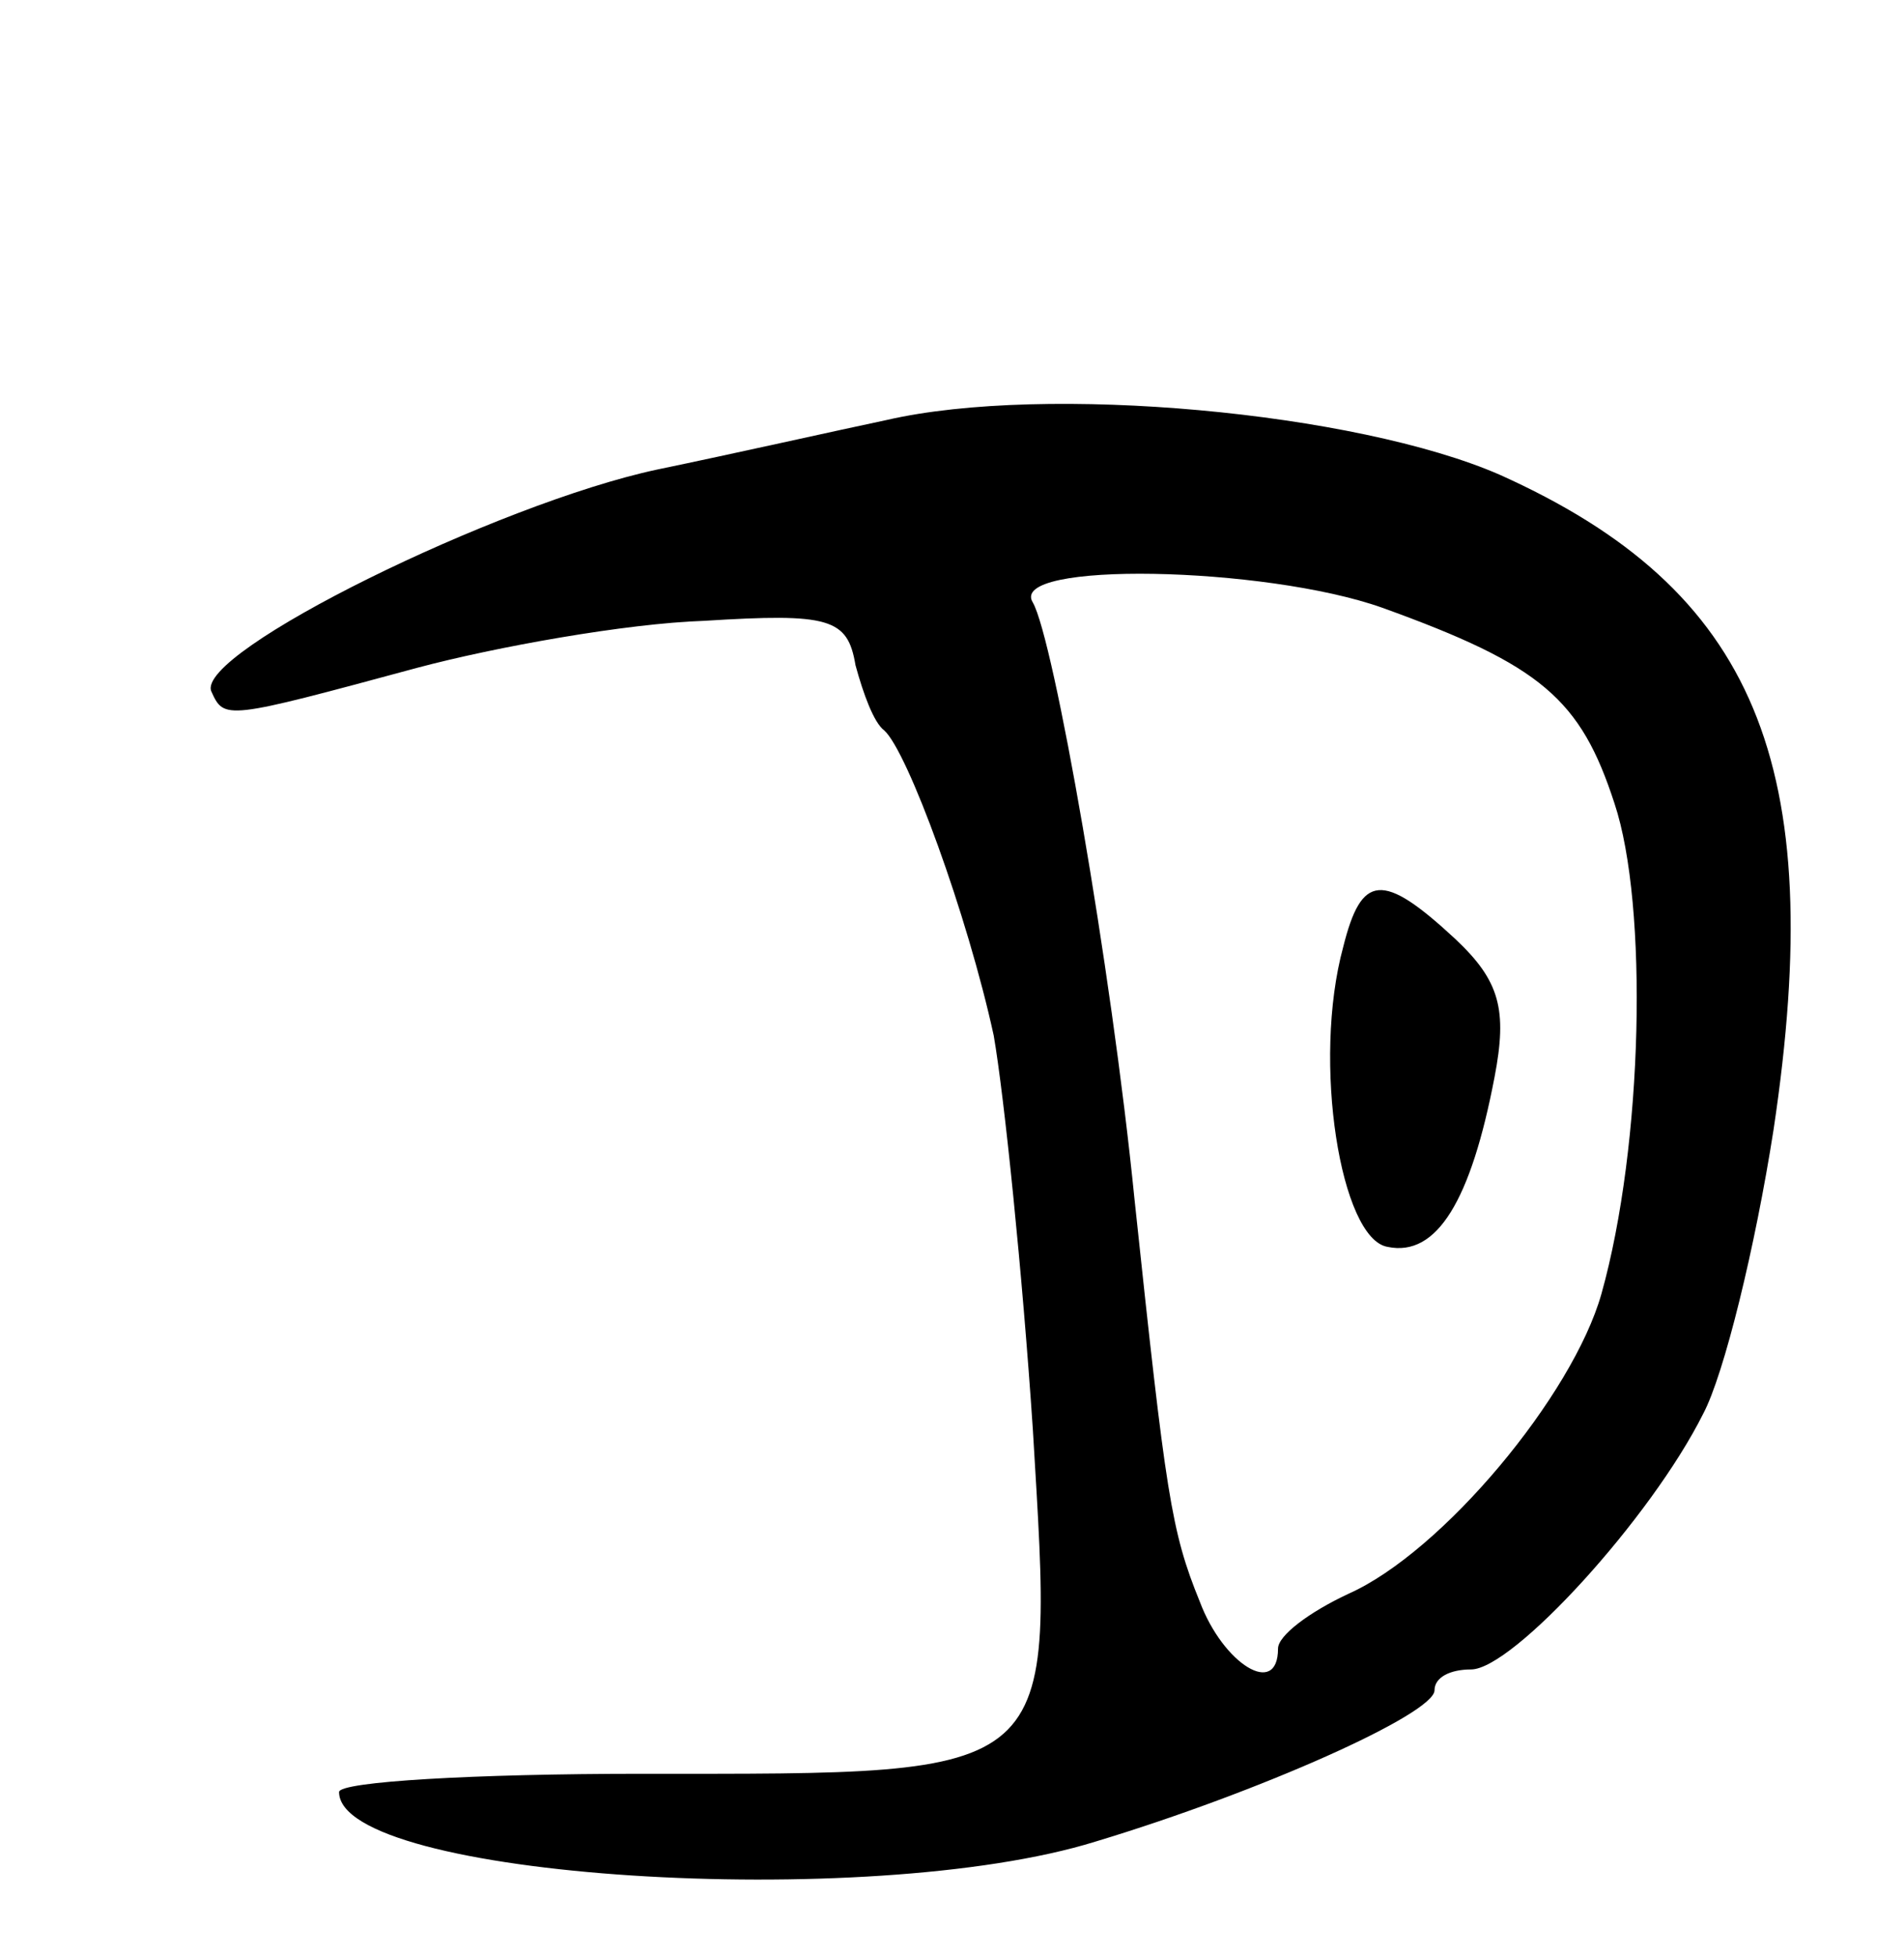 <svg version="1.0" xmlns="http://www.w3.org/2000/svg"
 width="73pt" height="75pt" viewBox="0 0 73 75"
 preserveAspectRatio="xMidYMid meet">
<g transform="translate(0,75) scale(0.1,-0.1)"
fill="#000000" stroke="none">
<path d="M340 589 c-19 -4 -59 -13 -88 -19 -61 -13 -177 -70 -171 -85 5 -11 5
-11 79 9 30 8 80 17 110 18 48 3 55 1 58 -17 3 -11 7 -22 11 -25 9 -8 32 -71
42 -117 4 -23 11 -91 15 -151 8 -135 12 -132 -150 -132 -64 0 -116 -3 -116 -7
0 -33 203 -46 290 -19 63 19 130 49 130 58 0 5 6 8 14 8 16 0 69 58 89 98 8
15 20 64 27 109 21 140 -7 207 -105 251 -55 24 -174 35 -235 21z m190 -72 c61
-22 76 -35 89 -75 13 -39 11 -131 -5 -188 -11 -39 -61 -99 -97 -115 -15 -7
-27 -16 -27 -21 0 -19 -21 -6 -30 18 -11 27 -13 41 -25 154 -9 90 -31 215 -39
229 -10 16 89 14 134 -2z"/>
<path d="M515 387 c-12 -44 -1 -112 17 -115 19 -4 32 18 41 65 5 26 2 37 -15
53 -28 26 -36 25 -43 -3z"/>
</g>
</svg>
